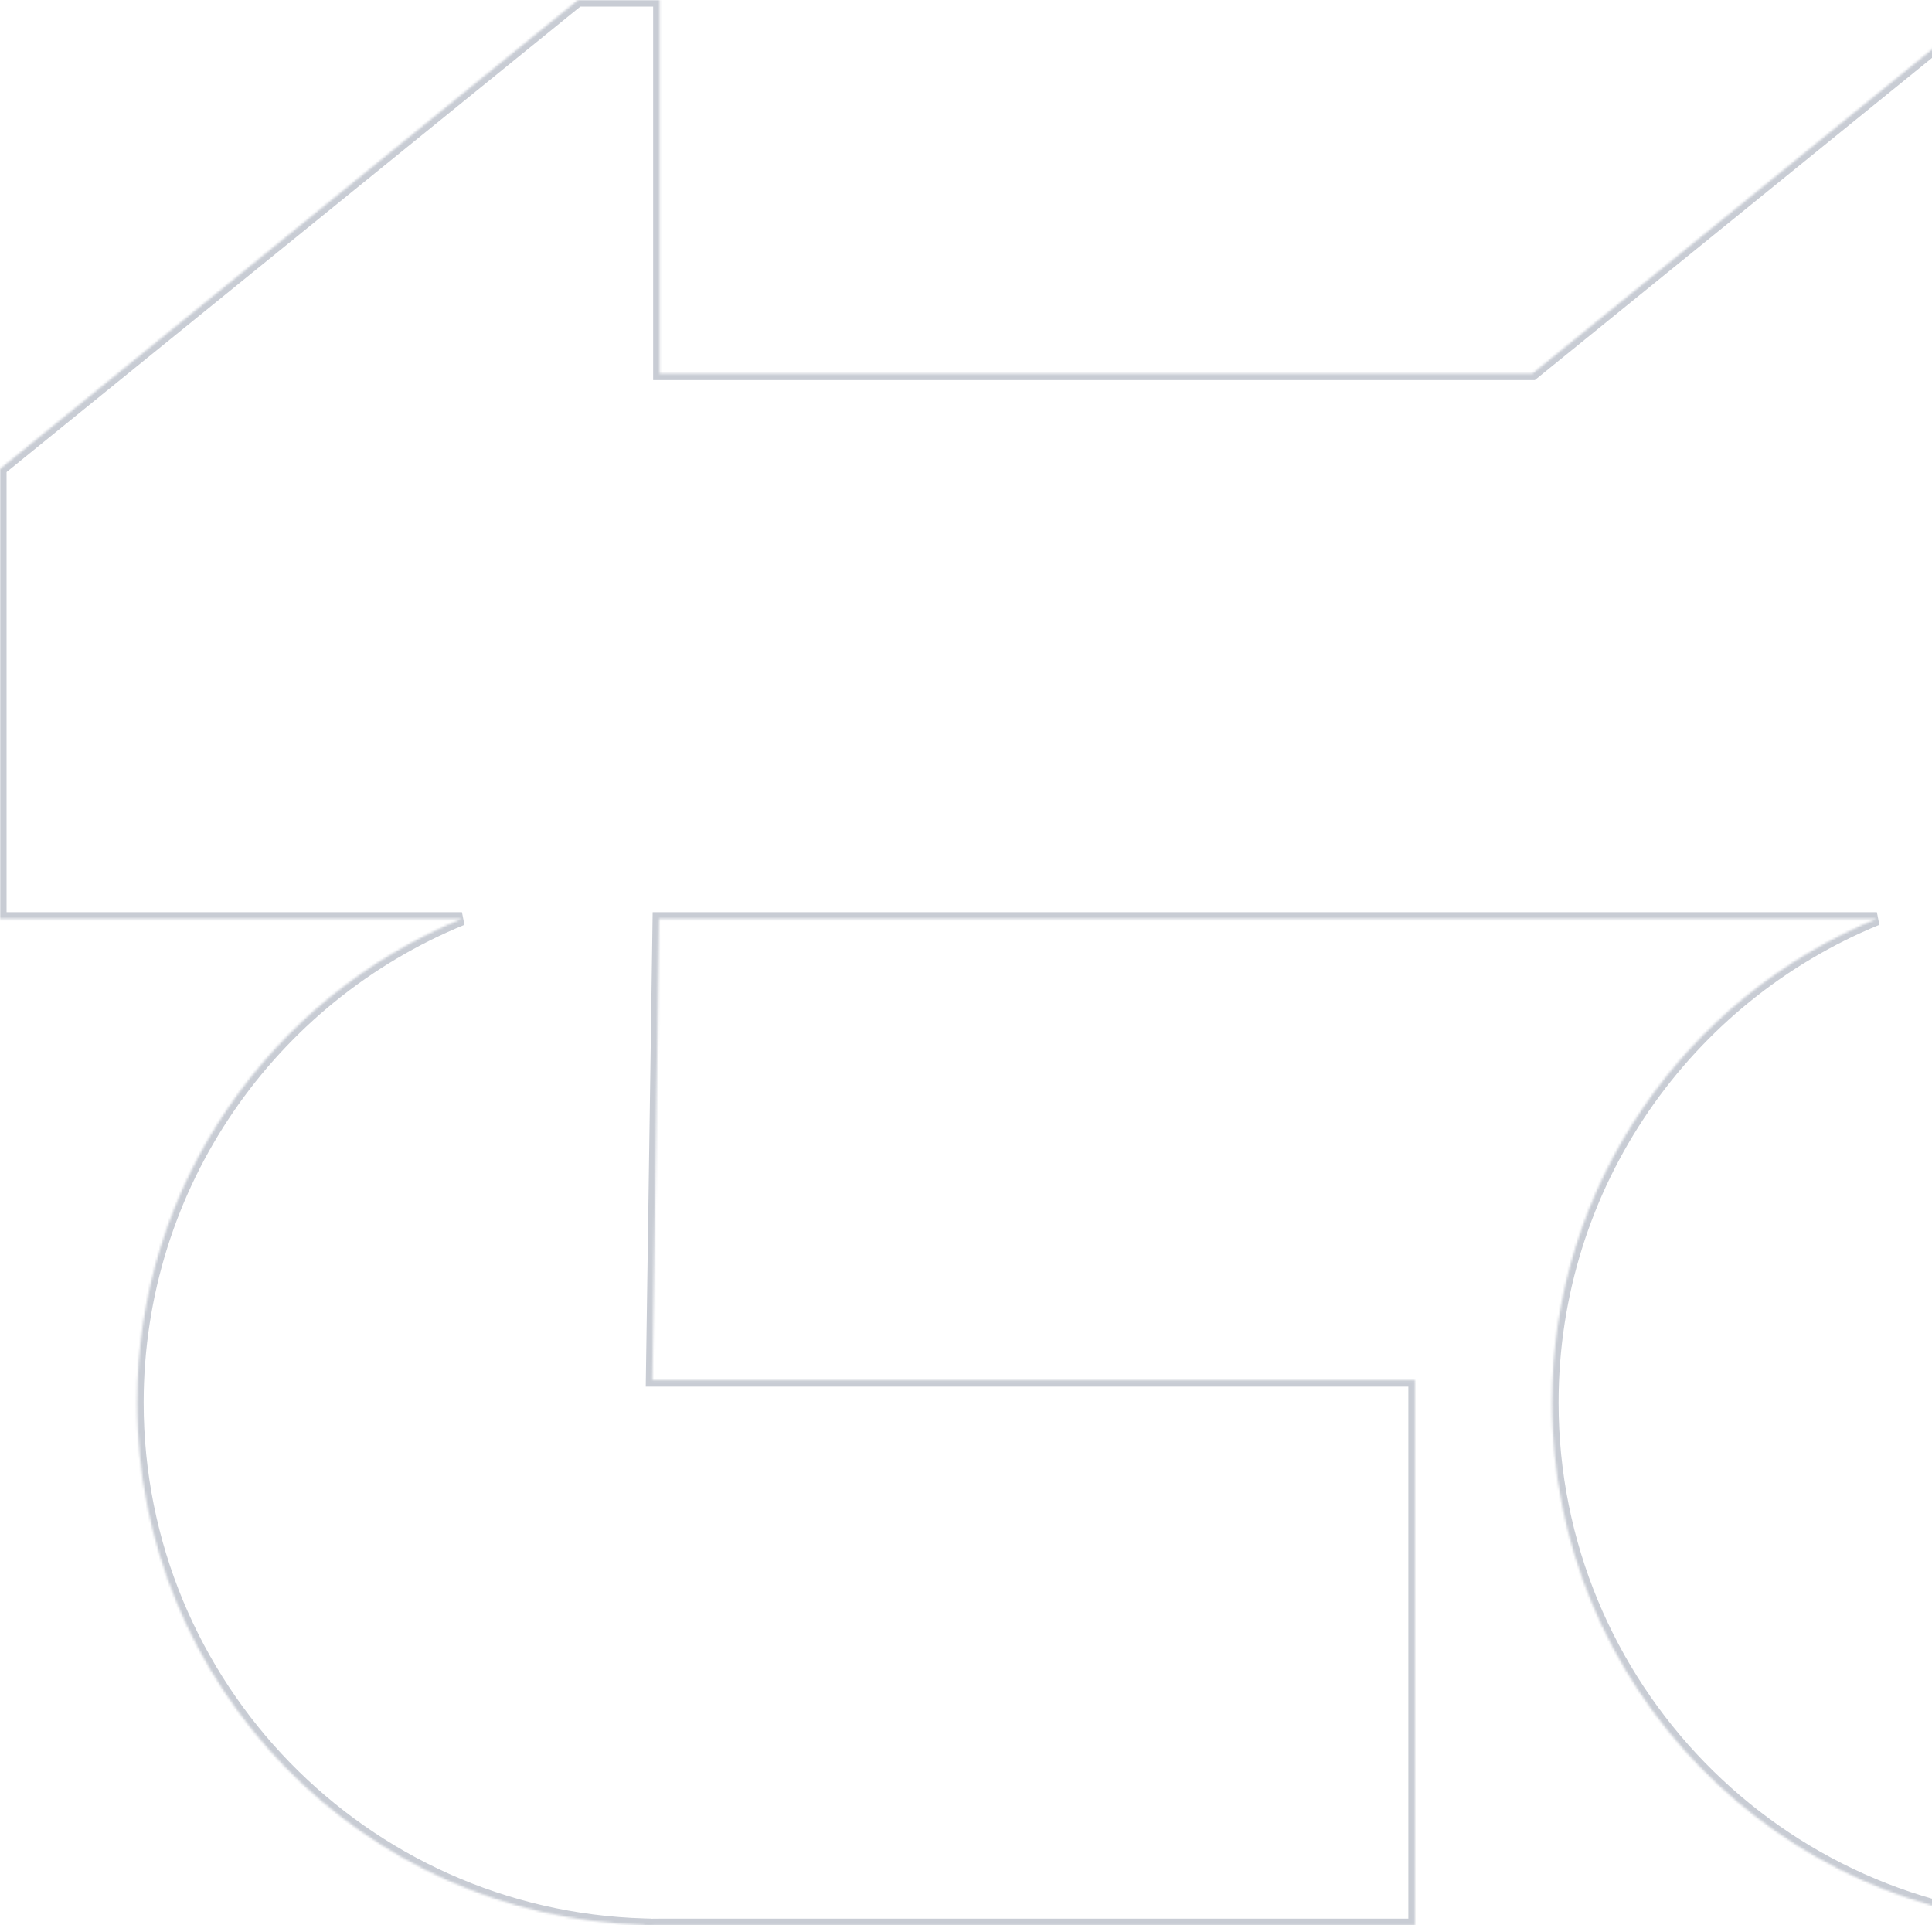 <svg width="882" height="879" viewBox="0 0 882 879" fill="none" xmlns="http://www.w3.org/2000/svg">
<g opacity="0.4">
<mask id="path-1-inside-1_1_2870" fill="white">
<path fill-rule="evenodd" clip-rule="evenodd" d="M263.871 0H301.171V170.532H699.622L909.818 0H947.118V170.532H1291.89V419.436H946.861L943.792 630.037H1291.89V878.941H947.118L940.165 879L940.165 878.941V878.842C811.622 875.162 708.527 769.783 708.527 640.349C708.527 540.541 769.83 455.035 856.833 419.436H645.947H300.913L297.845 630.037H645.947V878.941H301.171L294.217 879L294.218 878.941V878.842C165.674 875.162 62.579 769.783 62.579 640.349C62.579 540.541 123.882 455.035 210.885 419.436H0V214.078L263.871 0Z"/>
</mask>
<path d="M301.171 0H304.171V-3H301.171V0ZM263.871 0V-3H262.807L261.981 -2.33L263.871 0ZM301.171 170.532H298.171V173.532H301.171V170.532ZM699.622 170.532V173.532H700.686L701.512 172.862L699.622 170.532ZM909.818 0V-3H908.754L907.928 -2.33L909.818 0ZM947.118 0H950.118V-3H947.118V0ZM947.118 170.532H944.118V173.532H947.118V170.532ZM1291.89 170.532H1294.89V167.532H1291.89V170.532ZM1291.89 419.436V422.436H1294.89V419.436H1291.89ZM946.861 419.436V416.436H943.904L943.861 419.392L946.861 419.436ZM943.792 630.037L940.792 629.994L940.748 633.037H943.792V630.037ZM1291.89 630.037H1294.89V627.037H1291.89V630.037ZM1291.89 878.941V881.941H1294.89V878.941H1291.89ZM947.118 878.941V875.941H947.105L947.093 875.941L947.118 878.941ZM940.165 879L937.165 878.984L937.149 882.026L940.19 882L940.165 879ZM940.165 878.941L943.165 878.957L943.165 878.949V878.941H940.165ZM940.165 878.842H943.165V875.926L940.251 875.843L940.165 878.842ZM856.833 419.436L857.969 422.212L856.833 416.436V419.436ZM300.913 419.436V416.436H297.957L297.913 419.392L300.913 419.436ZM297.845 630.037L294.845 629.994L294.801 633.037H297.845V630.037ZM645.947 630.037H648.947V627.037H645.947V630.037ZM645.947 878.941V881.941H648.947V878.941H645.947ZM301.171 878.941V875.941H301.158L301.145 875.941L301.171 878.941ZM294.217 879L291.217 878.983L291.2 882.026L294.243 882L294.217 879ZM294.218 878.941L297.218 878.958L297.218 878.95V878.941H294.218ZM294.218 878.842H297.218V875.926L294.304 875.843L294.218 878.842ZM210.885 419.436L212.021 422.212L210.885 416.436V419.436ZM0 419.436H-3V422.436H0V419.436ZM0 214.078L-1.89 211.749L-3 212.649V214.078H0ZM301.171 -3H263.871V3H301.171V-3ZM304.171 170.532V0H298.171V170.532H304.171ZM699.622 167.532H301.171V173.532H699.622V167.532ZM907.928 -2.33L697.732 168.202L701.512 172.862L911.708 2.33L907.928 -2.33ZM947.118 -3H909.818V3H947.118V-3ZM950.118 170.532V0H944.118V170.532H950.118ZM1291.89 167.532H947.118V173.532H1291.89V167.532ZM1294.89 419.436V170.532H1288.89V419.436H1294.89ZM946.861 422.436H1291.89V416.436H946.861V422.436ZM946.792 630.081L949.86 419.479L943.861 419.392L940.792 629.994L946.792 630.081ZM1291.89 627.037H943.792V633.037H1291.89V627.037ZM1294.89 878.941V630.037H1288.89V878.941H1294.89ZM947.118 881.941H1291.89V875.941H947.118V881.941ZM940.19 882L947.143 881.941L947.093 875.941L940.14 876L940.19 882ZM937.165 878.926L937.165 878.984L943.165 879.016L943.165 878.957L937.165 878.926ZM937.165 878.842V878.941H943.165V878.842H937.165ZM705.527 640.349C705.527 771.411 809.918 878.115 940.079 881.84L940.251 875.843C813.326 872.21 711.527 768.154 711.527 640.349H705.527ZM855.697 416.659C767.605 452.704 705.527 539.281 705.527 640.349H711.527C711.527 541.801 772.054 457.367 857.969 422.212L855.697 416.659ZM645.947 422.436H856.833V416.436H645.947V422.436ZM300.913 422.436H645.947V416.436H300.913V422.436ZM300.844 630.081L303.913 419.479L297.913 419.392L294.845 629.994L300.844 630.081ZM645.947 627.037H297.845V633.037H645.947V627.037ZM648.947 878.941V630.037H642.947V878.941H648.947ZM301.171 881.941H645.947V875.941H301.171V881.941ZM294.243 882L301.196 881.941L301.145 875.941L294.192 876L294.243 882ZM291.218 878.924L291.217 878.983L297.217 879.017L297.218 878.958L291.218 878.924ZM291.218 878.842V878.941H297.218V878.842H291.218ZM59.579 640.349C59.579 771.411 163.97 878.115 294.132 881.84L294.304 875.843C167.378 872.21 65.579 768.154 65.579 640.349H59.579ZM209.749 416.659C121.658 452.704 59.579 539.281 59.579 640.349H65.579C65.579 541.801 126.106 457.367 212.021 422.212L209.749 416.659ZM0 422.436H210.885V416.436H0V422.436ZM-3 214.078V419.436H3V214.078H-3ZM261.981 -2.33L-1.89 211.749L1.89 216.408L265.761 2.33L261.981 -2.33Z" fill="#757F93" mask="url(#path-1-inside-1_1_2870)"/>
</g>
</svg>
